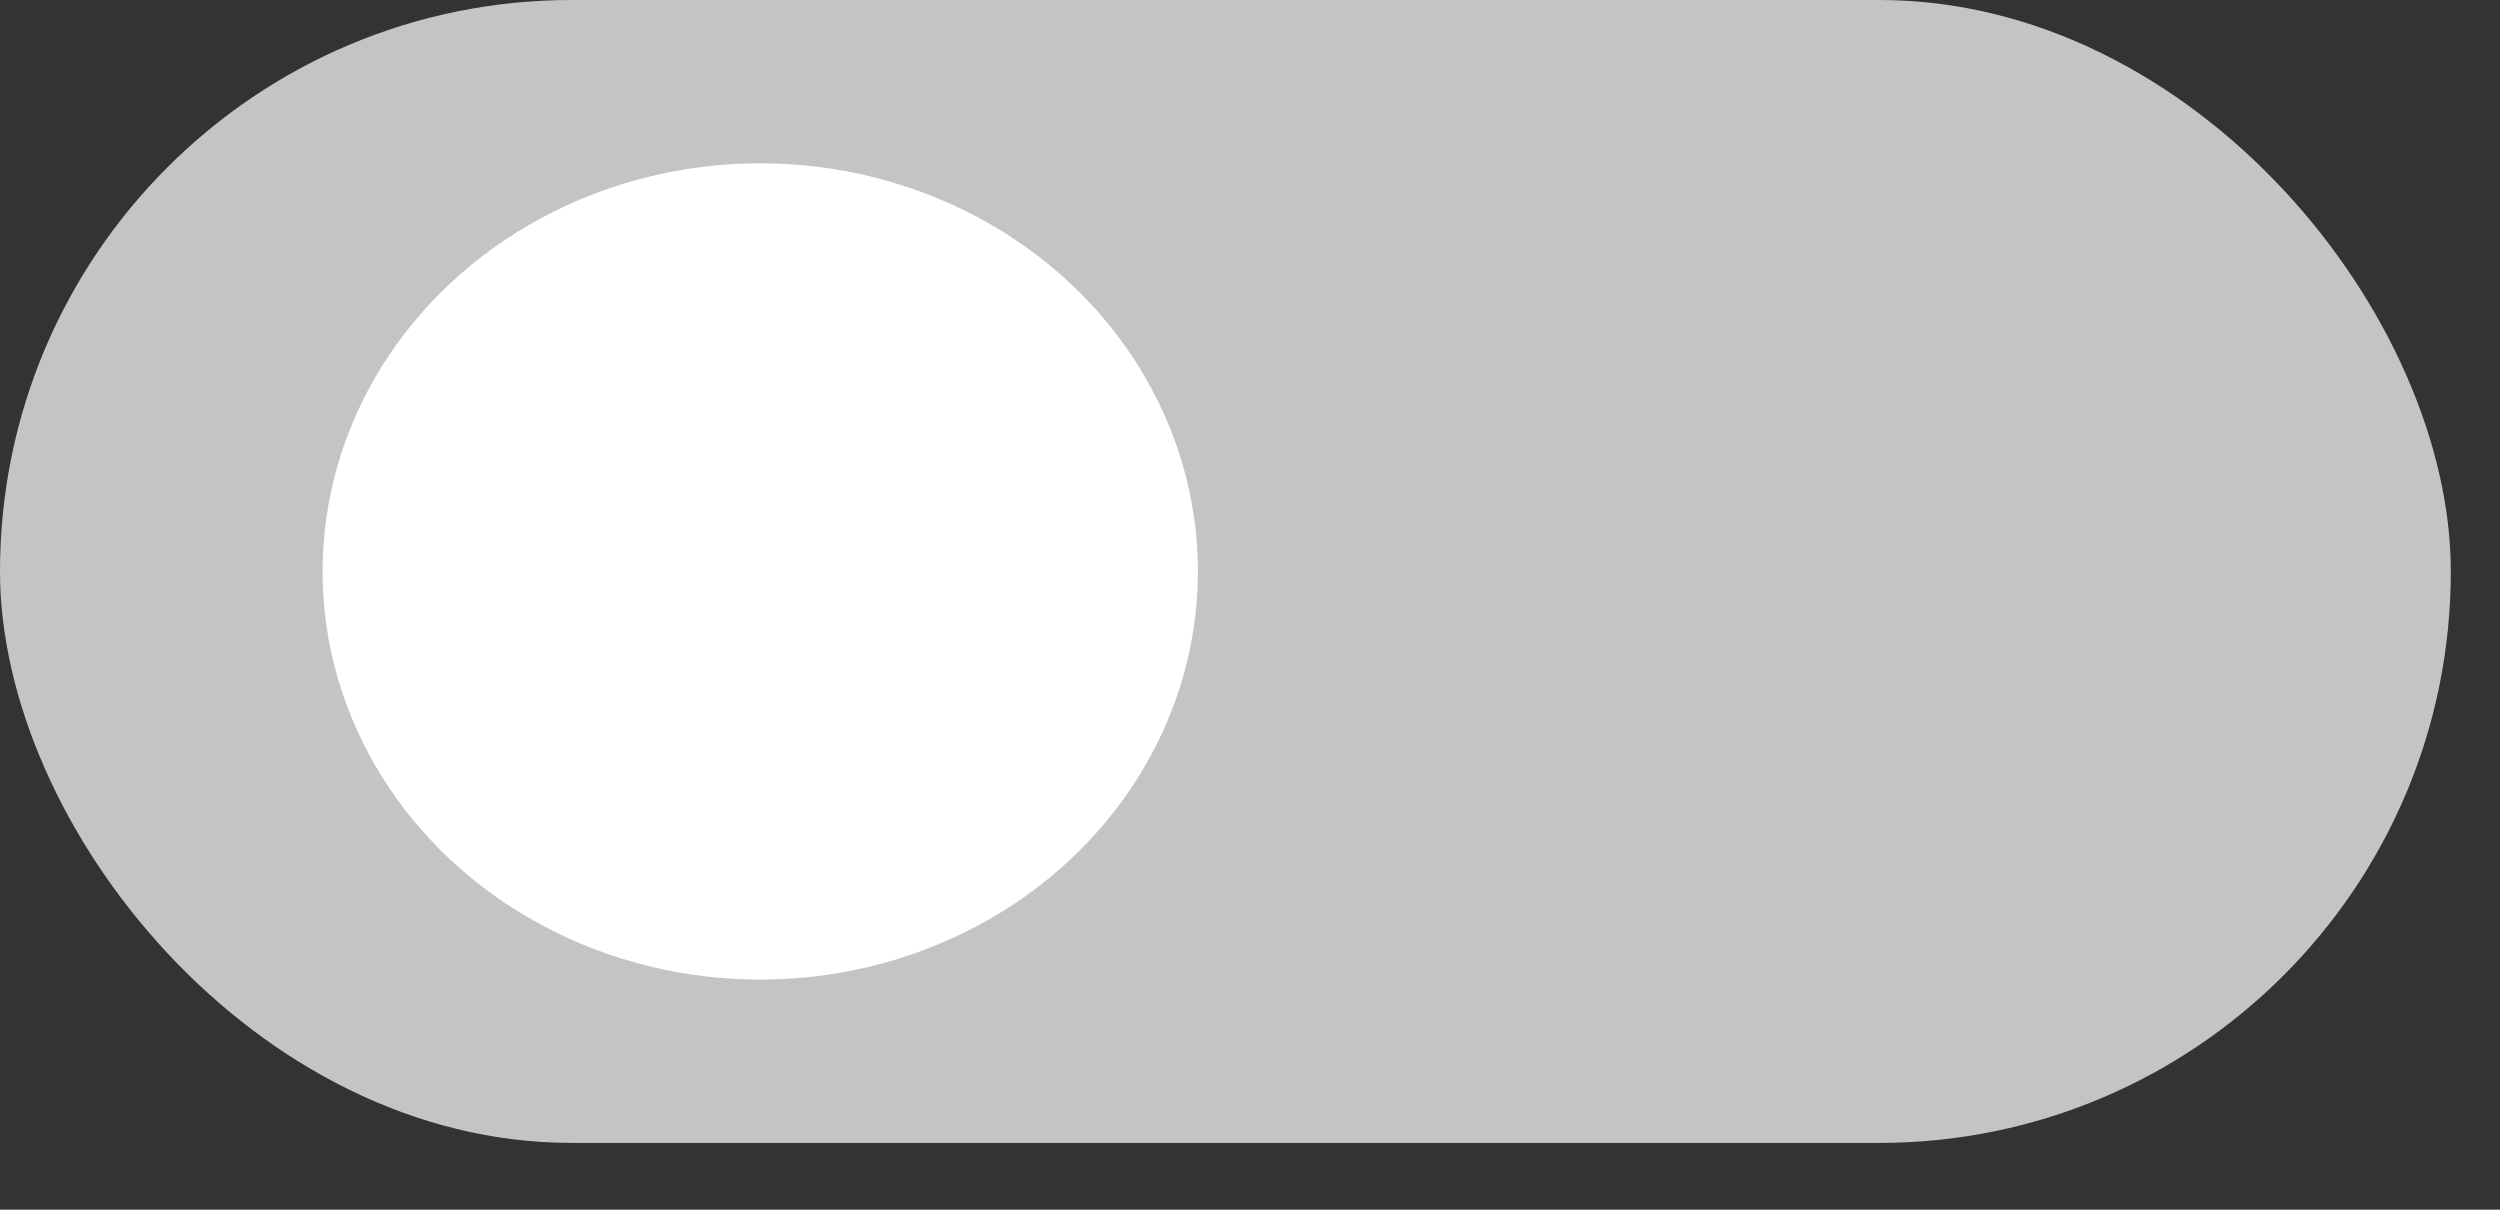 <svg width="31" height="15" viewBox="0 0 31 15" fill="none" xmlns="http://www.w3.org/2000/svg">
<rect x="0" y="0" width="31" height="15" fill="#333333" stroke="none"/>
<rect width="30.39" height="14.172" rx="7.086" fill="#C4C4C4"/>
<ellipse cx="9.427" cy="7.086" rx="5.427" ry="5.061" fill="white"/>
</svg>
